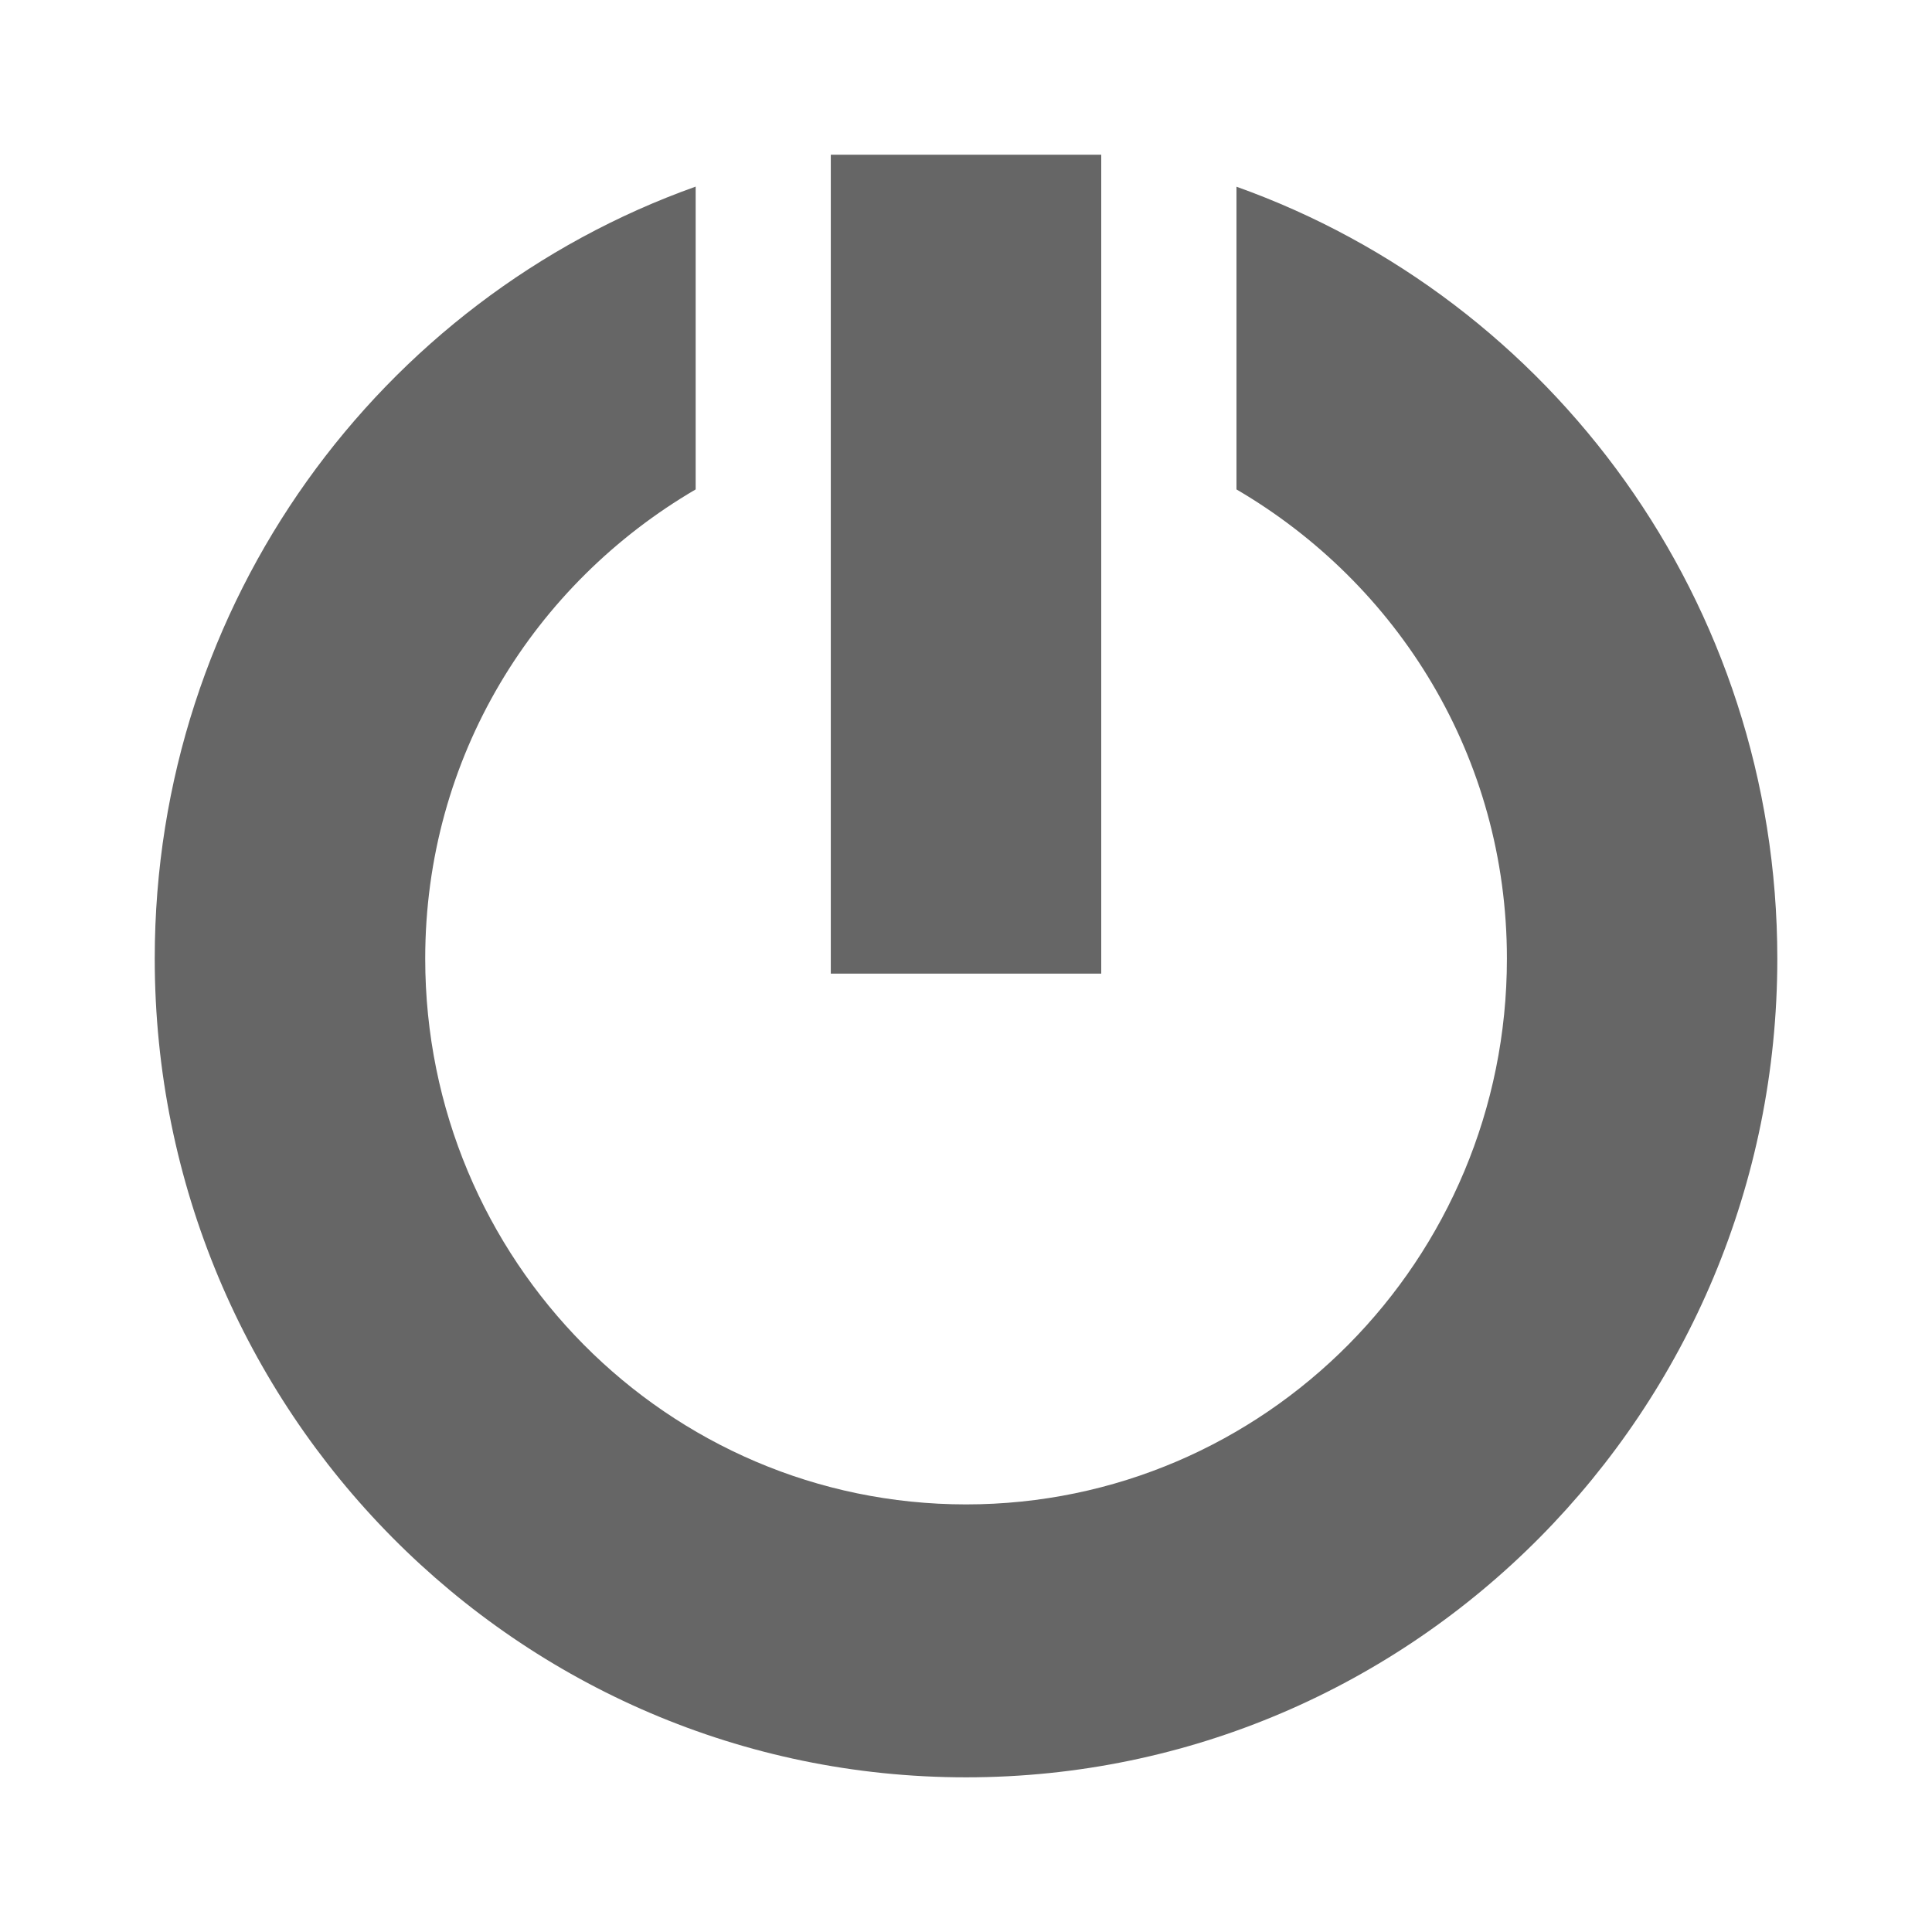 <?xml version="1.0" encoding="UTF-8" standalone="no"?>
<svg
   xmlns:dc="http://purl.org/dc/elements/1.1/"
   xmlns:cc="http://creativecommons.org/ns#"
   xmlns:rdf="http://www.w3.org/1999/02/22-rdf-syntax-ns#"
   xmlns:svg="http://www.w3.org/2000/svg"
   xmlns="http://www.w3.org/2000/svg"
   height="100%"
   width="100%"
   version="1.1"
   id="svg2"
   viewBox="0 0 512 512">
  <defs
     id="defs98" />
  <path
     style="fill:none"
     id="path9"
     d="M 26,0 C 11.603,0 0,11.603 0,26 l 0,460 c 0,14.397 11.603,26 26,26 l 460,0 c 14.397,0 26,-11.603 26,-26 l 0,-460 c 0,-14.397 -11.603,-26 -26,-26 L 26,0" />
  <path
     style="opacity:0.0"
     id="path95"
     d="m 220.16,40.996 0.01,0.01 0,44.295 -35.84,-35.84 c -83.53,29.772 -143.33,110.08 -143.33,204.57 0,60.27 24.356,114.809 63.68,154.129 l 103.84,103.84 277.48,0 c 14.397,0 26,-11.603 26,-26 l 0,-281.4 L 407.381,99.98 c 0.134,0.134 0.263,0.272 0.396,0.406 l -0.396,-0.396 c -22.315,-22.315 -49.461,-39.728 -79.711,-50.51 l 0,27.355 -35.84,-35.84 -71.66,0 -0.01,0 z" />
  <path
     style="fill:#666666"
     id="path131"
     d="m 220.17,40.996 0,217.02 71.67,0 0,-217.02 -71.67,0 m -35.833,8.465 C 100.807,79.233 41.007,159.541 41.007,254.031 c 0,119.83 96.26,216.98 215,216.98 118.74,0 215,-97.14 215,-216.96 0,-94.49 -59.804,-174.79 -143.33,-204.57 l 0,80.22 c 42.779,25.02 71.67,70.85 71.67,124.34 0,79.884 -64.18,144.64 -143.33,144.64 -79.15,0 -143.33,-64.744 -143.33,-144.64 0,-53.49 28.882,-99.32 71.67,-124.34 l 0,-80.22" />
</svg>
